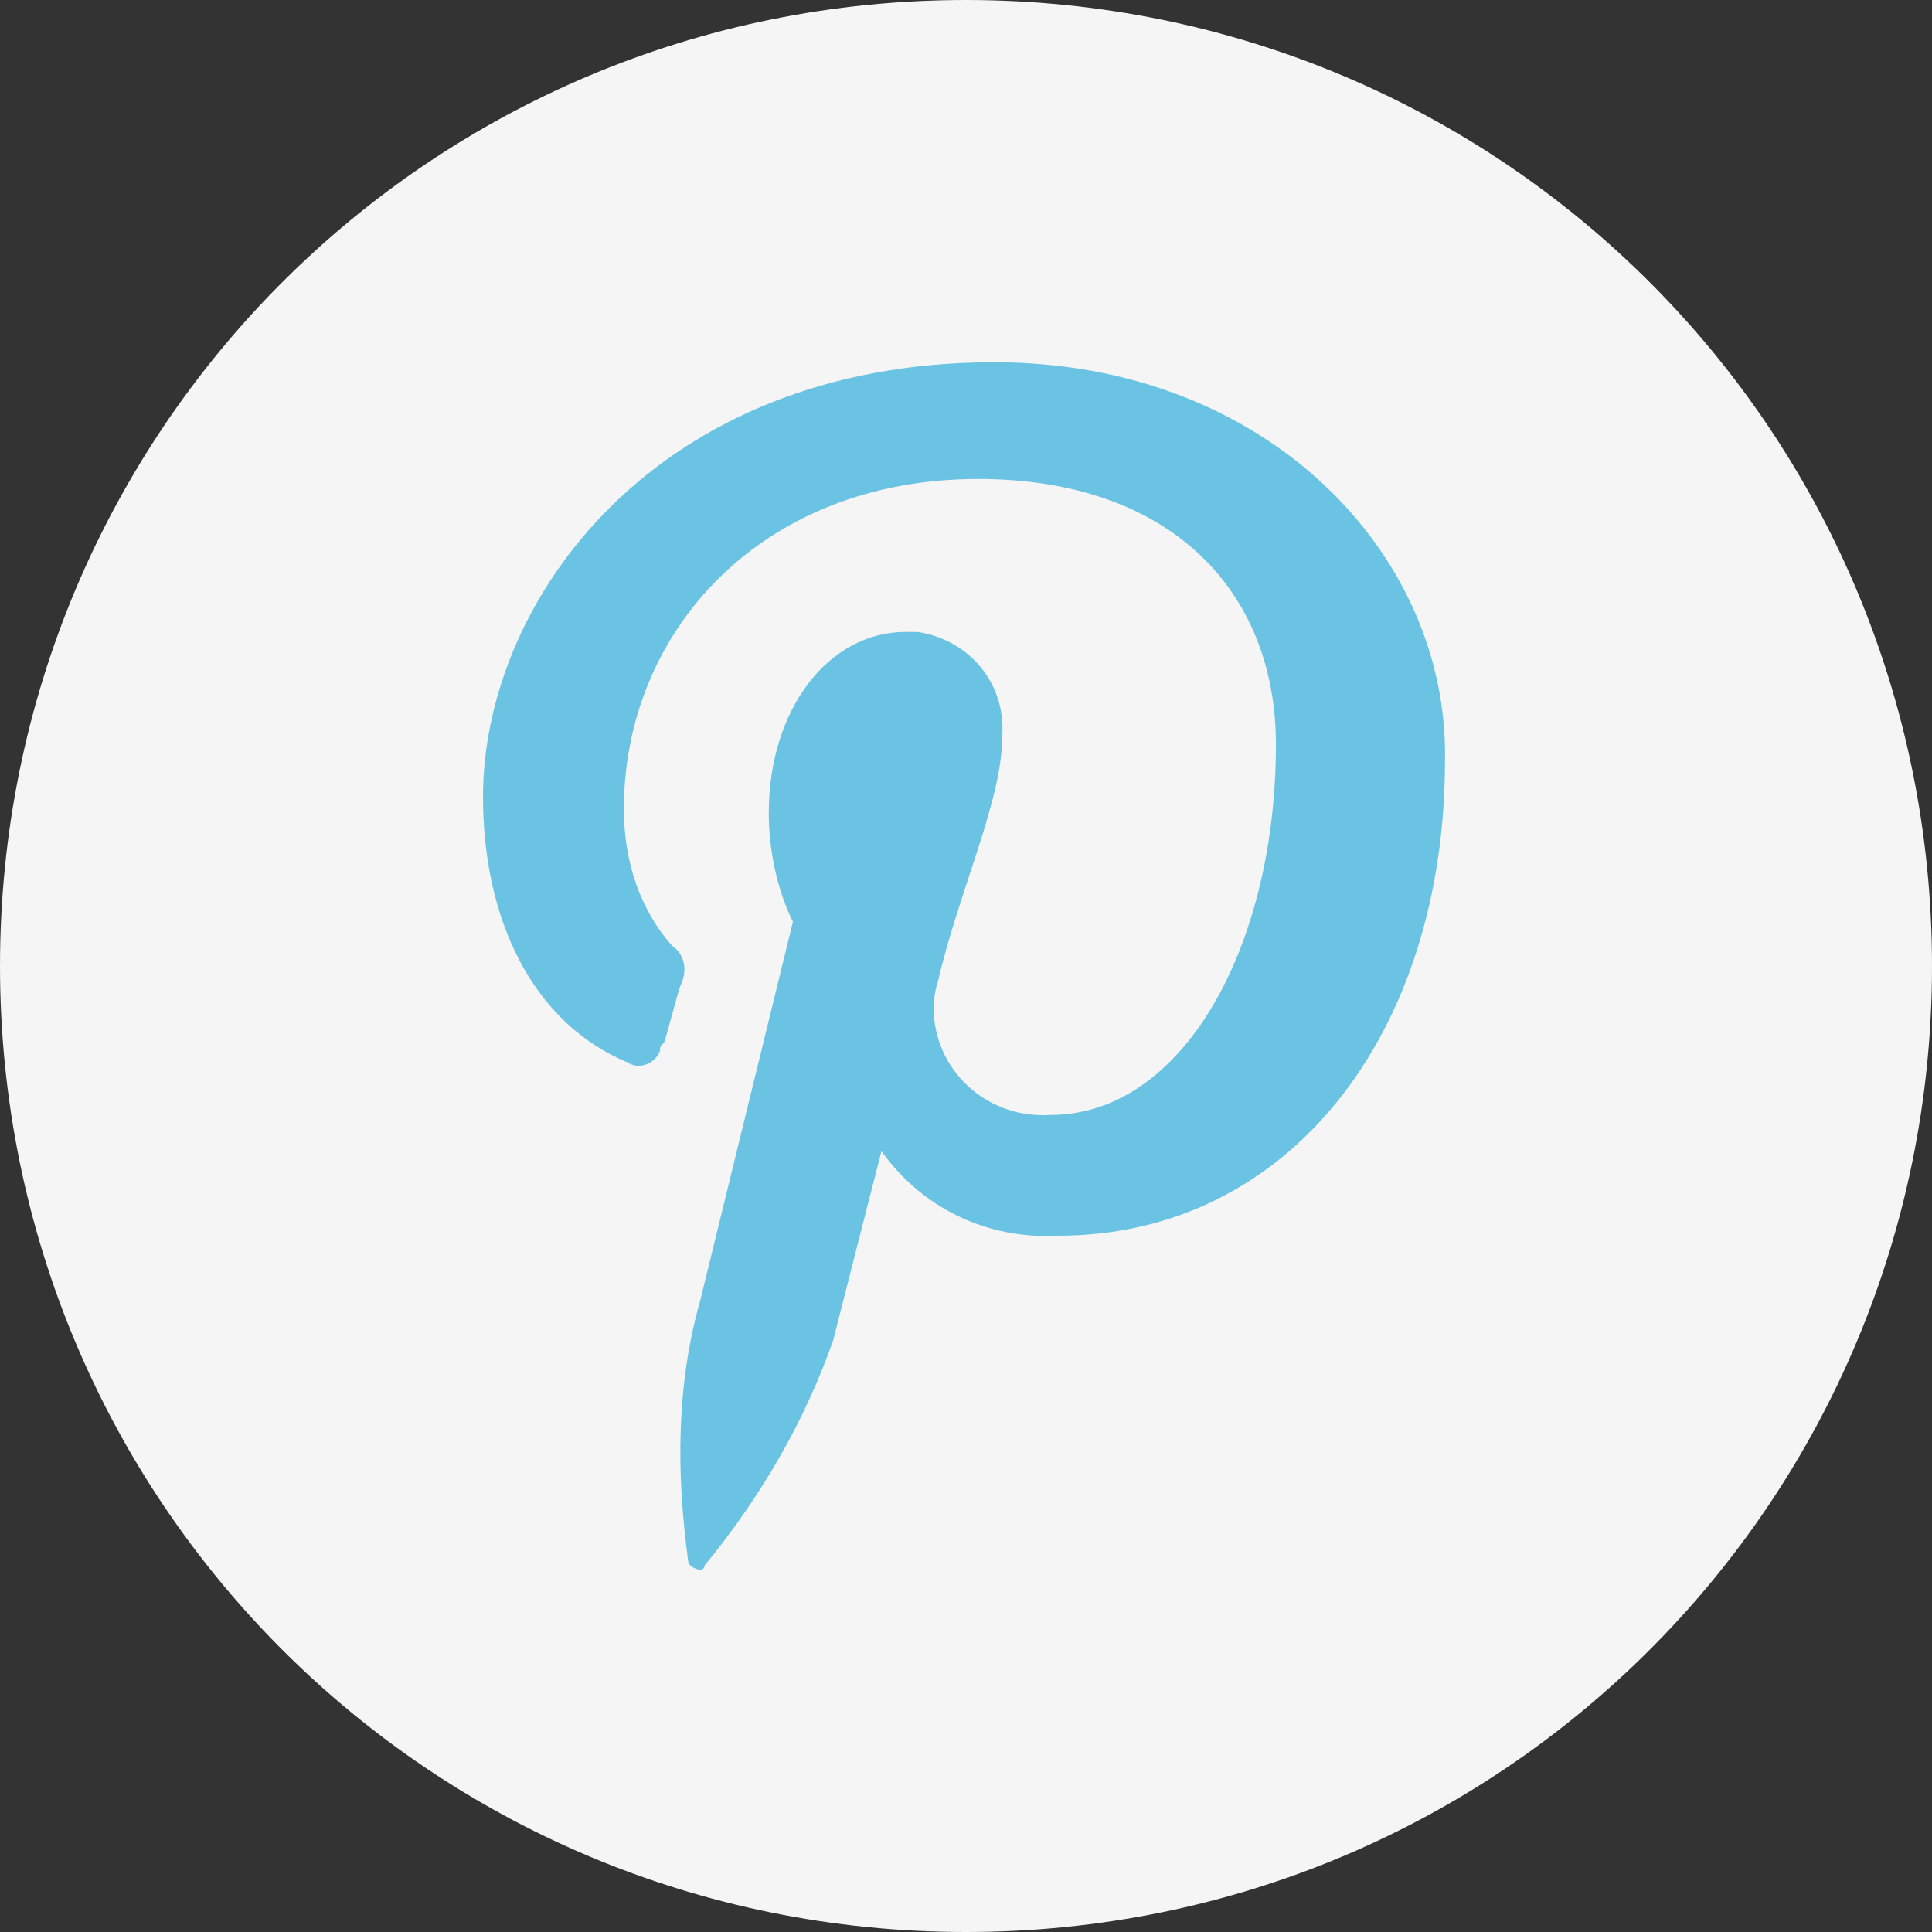 <?xml version="1.0" encoding="utf-8"?>
<!-- Generator: Adobe Illustrator 26.3.1, SVG Export Plug-In . SVG Version: 6.00 Build 0)  -->
<svg version="1.1" id="iconSocialMedia" xmlns="http://www.w3.org/2000/svg" xmlns:xlink="http://www.w3.org/1999/xlink" x="0px"
	 y="0px" viewBox="0 0 48 48" style="enable-background:new 0 0 48 48;" xml:space="preserve">
<rect x="0" y="0" width="48" height="48" fill="#333333" stroke="none"/>
<style type="text/css">
	.st0{fill:#F5F5F5;}
	.st1{fill:#6BC3E3;}
</style>
<g id="pinterest-icon">
	<path class="st0" d="M48,24c0,13.3-10.7,24-24,24S0,37.3,0,24S10.7,0,24,0S48,10.7,48,24z"/>
	<path id="white" class="st1" d="M17.1,38.8c0,0.1,0.2,0.2,0.3,0.2c0,0,0.1,0,0.1-0.1c1.4-1.7,2.5-3.6,3.2-5.6
		c0.2-0.8,1.2-4.7,1.2-4.7c1,1.4,2.6,2.2,4.4,2.1c5.7,0,9.6-5,9.6-11.8C36,13.8,31.5,9,24.7,9C16.3,9,12,14.9,12,19.8
		c0,3,1.2,5.6,3.6,6.6c0.3,0.2,0.7,0,0.8-0.3c0-0.1,0-0.1,0.1-0.2c0.1-0.3,0.3-1.1,0.4-1.4c0.2-0.4,0.1-0.8-0.2-1
		c-0.8-0.9-1.2-2.1-1.2-3.4c0-4.4,3.4-8.2,8.8-8.2c4.8,0,7.4,2.8,7.4,6.6c0,5-2.3,9.2-5.6,9.2c-1.5,0.1-2.8-1-2.9-2.5
		c0-0.3,0-0.5,0.1-0.8c0.5-2.2,1.6-4.5,1.6-6.1c0.1-1.3-0.8-2.4-2.1-2.6c-0.1,0-0.2,0-0.3,0c-1.9,0-3.4,1.9-3.4,4.5
		c0,0.9,0.2,1.9,0.6,2.7l-2.3,9.4C16.8,34.4,16.8,36.6,17.1,38.8z"/>
</g>
</svg>
